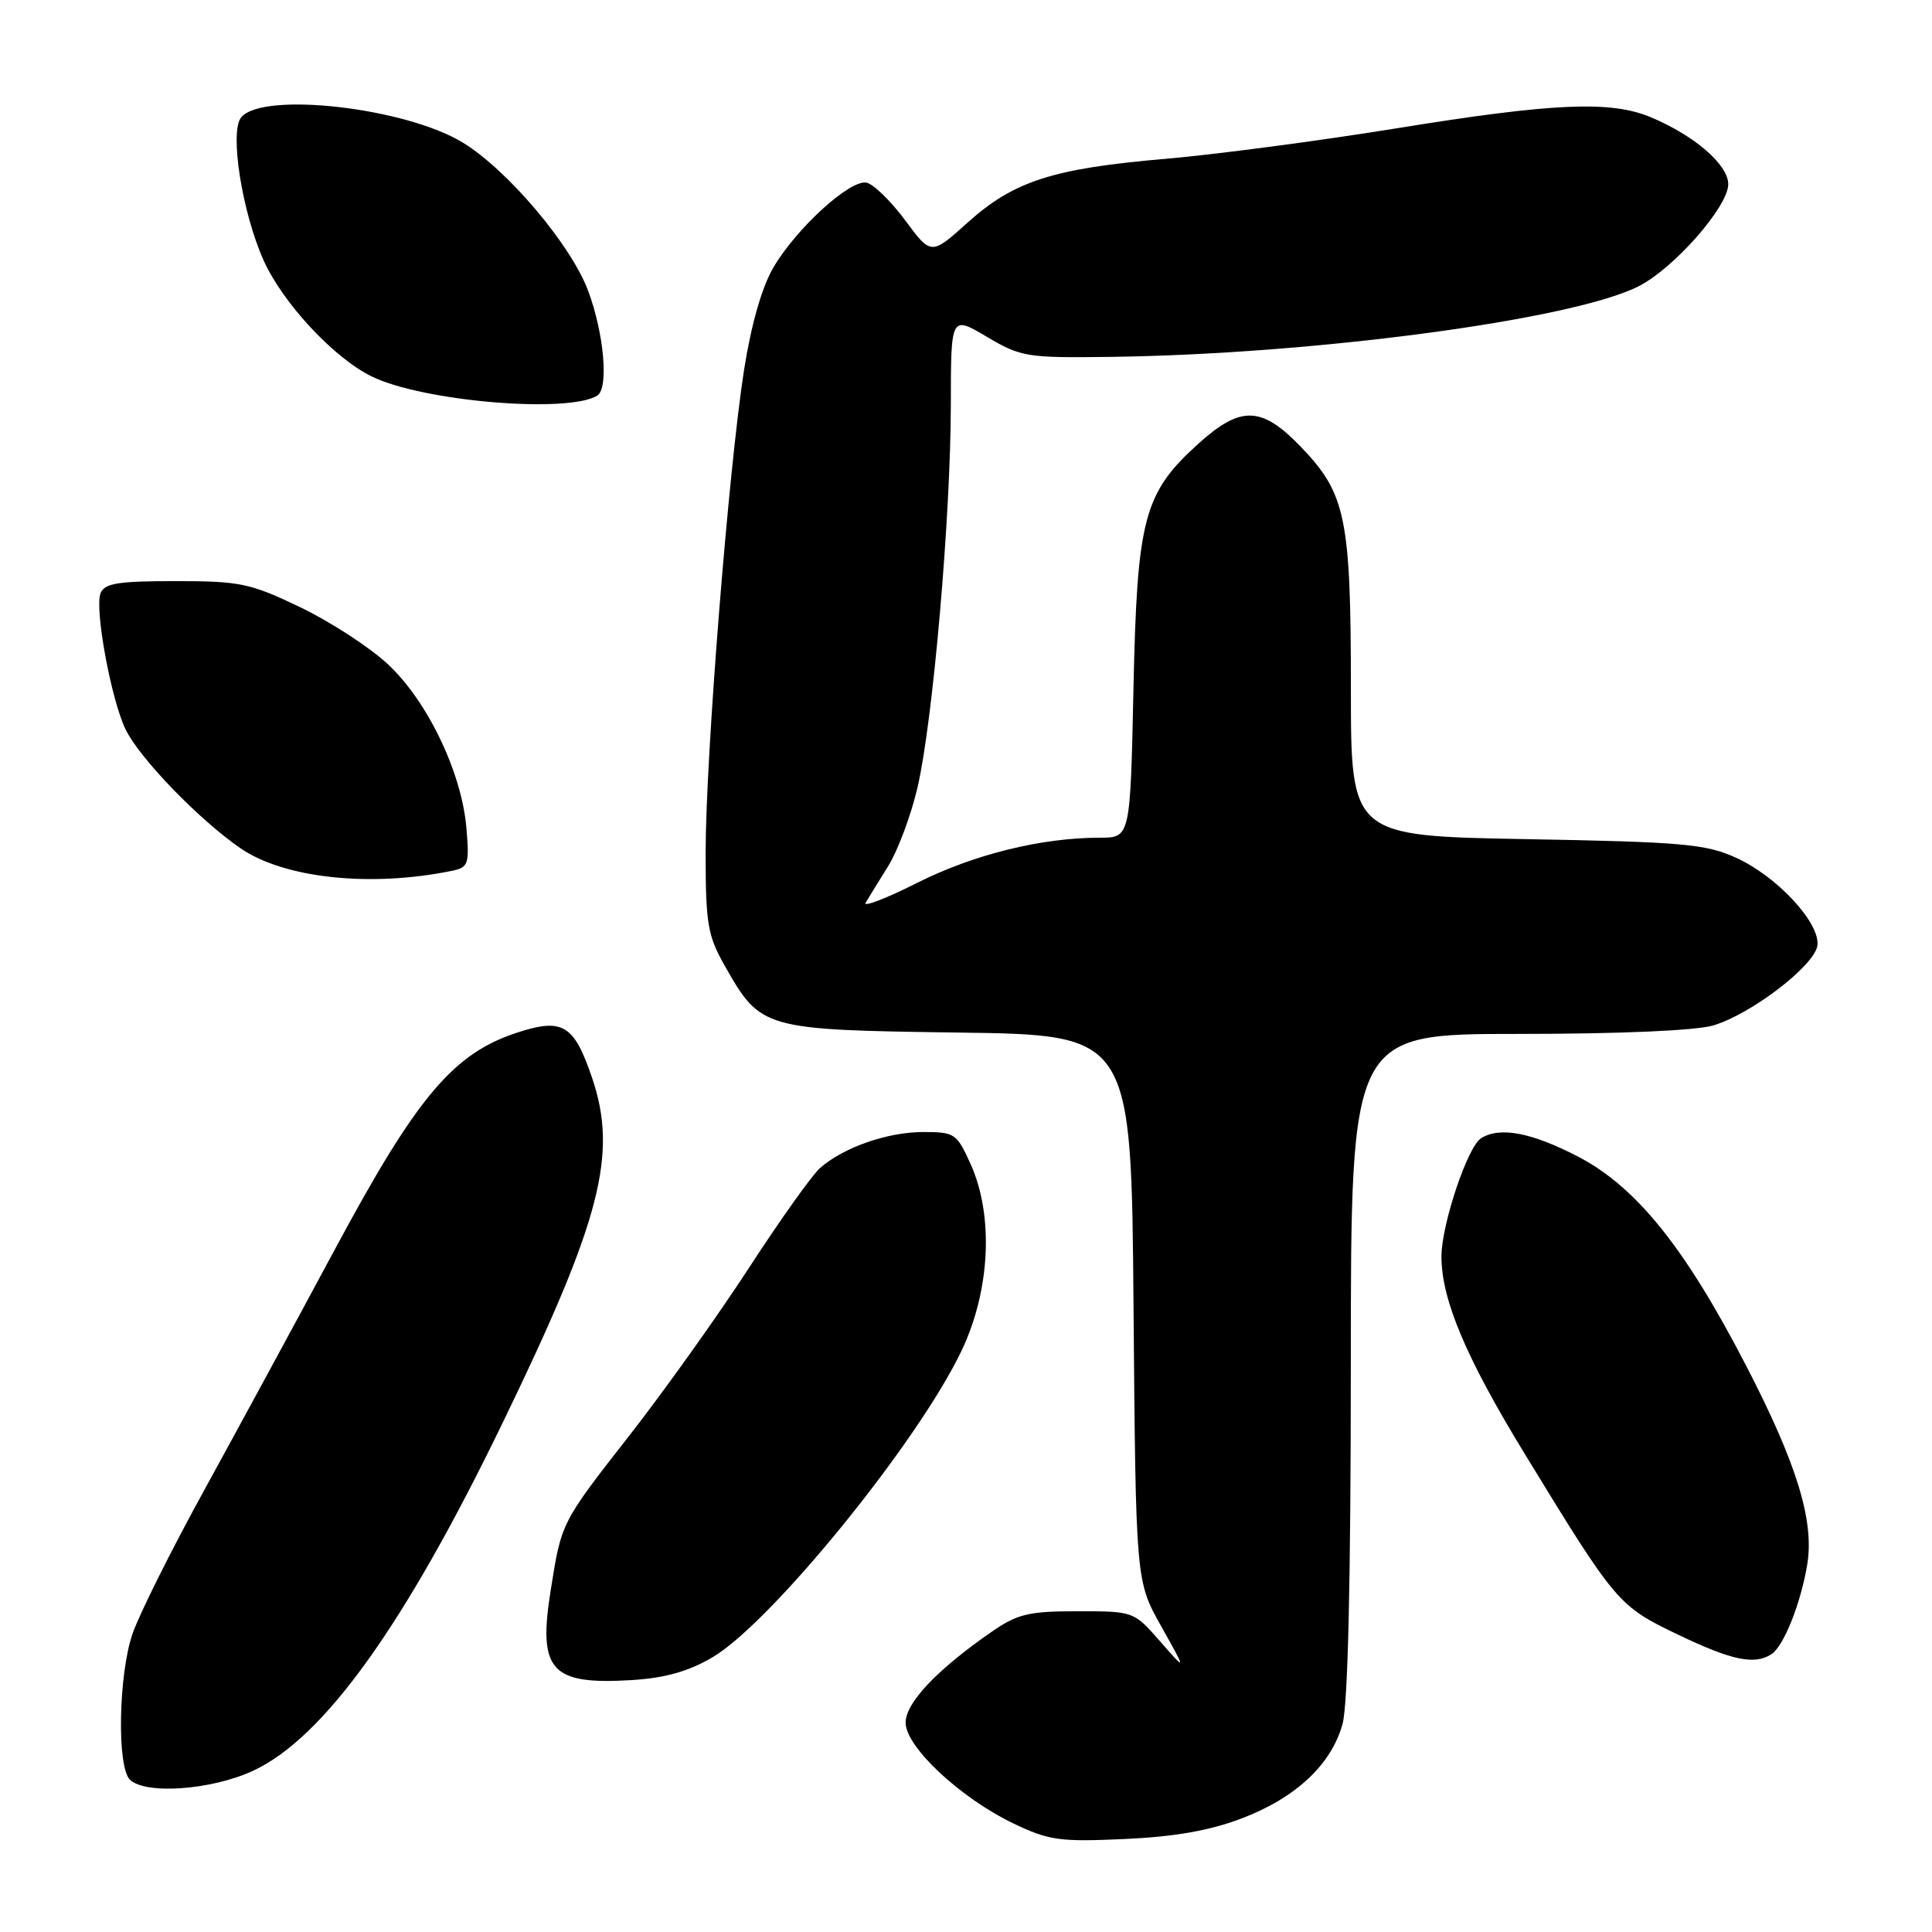 <?xml version="1.0" encoding="UTF-8" standalone="no"?>
<!DOCTYPE svg PUBLIC "-//W3C//DTD SVG 1.1//EN" "http://www.w3.org/Graphics/SVG/1.1/DTD/svg11.dtd" >
<svg xmlns="http://www.w3.org/2000/svg" xmlns:xlink="http://www.w3.org/1999/xlink" version="1.1" viewBox="0 0 256 256">
 <g >
 <path fill="currentColor"
d=" M 164.50 240.96 C 171.69 238.23 176.40 233.83 177.89 228.45 C 178.61 225.86 178.99 209.42 178.99 180.75 C 179.00 137.00 179.00 137.00 201.13 137.00 C 214.69 137.00 224.73 136.56 227.04 135.87 C 232.07 134.36 240.42 127.96 240.81 125.31 C 241.24 122.34 235.46 116.10 230.00 113.64 C 226.00 111.83 222.92 111.56 202.25 111.19 C 179.00 110.77 179.00 110.77 179.00 91.25 C 179.00 68.71 178.33 65.42 172.45 59.29 C 167.20 53.81 164.45 53.70 158.84 58.75 C 151.55 65.32 150.67 68.63 150.19 91.25 C 149.77 111.00 149.77 111.00 145.72 111.00 C 137.99 111.00 129.04 113.21 121.56 116.97 C 117.42 119.05 114.33 120.24 114.70 119.62 C 115.06 119.01 116.41 116.81 117.70 114.75 C 118.98 112.68 120.73 107.99 121.58 104.32 C 123.62 95.52 125.97 68.49 125.99 53.65 C 126.00 41.81 126.00 41.81 130.75 44.62 C 135.27 47.30 136.06 47.43 147.00 47.29 C 174.03 46.96 208.42 42.37 217.13 37.93 C 221.84 35.53 229.00 27.37 229.00 24.41 C 229.00 21.82 224.53 17.96 218.73 15.53 C 213.40 13.30 205.80 13.64 185.00 17.01 C 174.82 18.66 161.10 20.47 154.50 21.04 C 139.51 22.32 134.34 23.99 128.22 29.49 C 123.38 33.84 123.38 33.84 119.93 29.18 C 118.03 26.62 115.73 24.38 114.81 24.20 C 112.62 23.78 105.53 30.24 102.48 35.44 C 100.95 38.05 99.54 42.99 98.59 49.02 C 96.54 62.16 93.50 100.33 93.50 113.00 C 93.50 122.36 93.77 123.98 96.00 127.91 C 100.80 136.39 101.05 136.46 127.02 136.82 C 149.91 137.13 149.91 137.13 150.20 173.32 C 150.50 209.50 150.50 209.50 153.87 215.50 C 157.23 221.50 157.23 221.50 153.73 217.50 C 150.23 213.50 150.22 213.50 142.78 213.50 C 136.28 213.50 134.82 213.85 131.36 216.25 C 124.14 221.25 120.00 225.63 120.00 228.26 C 120.00 231.47 127.27 238.26 134.31 241.63 C 138.99 243.87 140.44 244.07 149.00 243.68 C 155.63 243.38 160.31 242.56 164.50 240.96 Z  M 33.55 234.63 C 42.92 230.27 53.58 215.41 66.56 188.62 C 79.65 161.62 81.90 152.93 78.44 142.78 C 76.06 135.78 74.56 134.87 68.61 136.80 C 60.07 139.56 55.26 145.27 44.40 165.50 C 39.08 175.40 31.21 189.90 26.91 197.73 C 22.61 205.56 18.40 214.01 17.55 216.51 C 15.70 221.95 15.48 234.08 17.20 235.80 C 19.23 237.83 28.03 237.20 33.55 234.63 Z  M 94.39 219.61 C 102.15 215.07 121.63 191.10 127.40 179.00 C 131.22 170.99 131.70 161.09 128.60 154.22 C 126.78 150.19 126.50 150.00 122.32 150.00 C 117.58 150.00 111.73 152.05 108.64 154.79 C 107.58 155.73 103.35 161.68 99.24 168.00 C 95.13 174.32 88.07 184.22 83.56 190.00 C 74.34 201.80 74.41 201.65 72.98 210.66 C 71.26 221.38 72.97 223.27 83.71 222.62 C 88.10 222.35 91.23 221.47 94.39 219.61 Z  M 234.71 219.20 C 236.34 218.17 238.62 212.46 239.47 207.29 C 240.42 201.51 238.08 193.91 231.33 180.88 C 223.25 165.27 216.79 157.25 209.09 153.25 C 202.92 150.05 198.72 149.26 196.24 150.83 C 194.45 151.97 191.00 162.28 191.00 166.50 C 191.00 172.20 194.25 179.91 202.02 192.62 C 214.15 212.48 214.43 212.80 222.33 216.59 C 229.46 220.01 232.45 220.64 234.71 219.20 Z  M 59.87 115.39 C 62.07 114.94 62.21 114.53 61.80 109.70 C 61.17 102.31 56.60 92.81 51.32 87.94 C 48.90 85.71 43.69 82.33 39.74 80.44 C 33.14 77.28 31.80 77.00 23.25 77.00 C 15.60 77.00 13.83 77.29 13.32 78.62 C 12.52 80.69 14.70 92.56 16.61 96.59 C 18.40 100.36 26.26 108.52 31.82 112.37 C 37.59 116.37 49.05 117.61 59.87 115.39 Z  M 79.14 52.42 C 80.68 51.46 80.05 44.20 77.92 38.50 C 75.65 32.46 67.34 22.61 61.40 18.94 C 53.85 14.27 34.84 12.08 31.96 15.55 C 30.39 17.44 32.07 28.12 34.93 34.50 C 37.47 40.17 44.28 47.47 49.29 49.90 C 56.10 53.20 75.26 54.81 79.14 52.42 Z "/>
</g>
</svg>